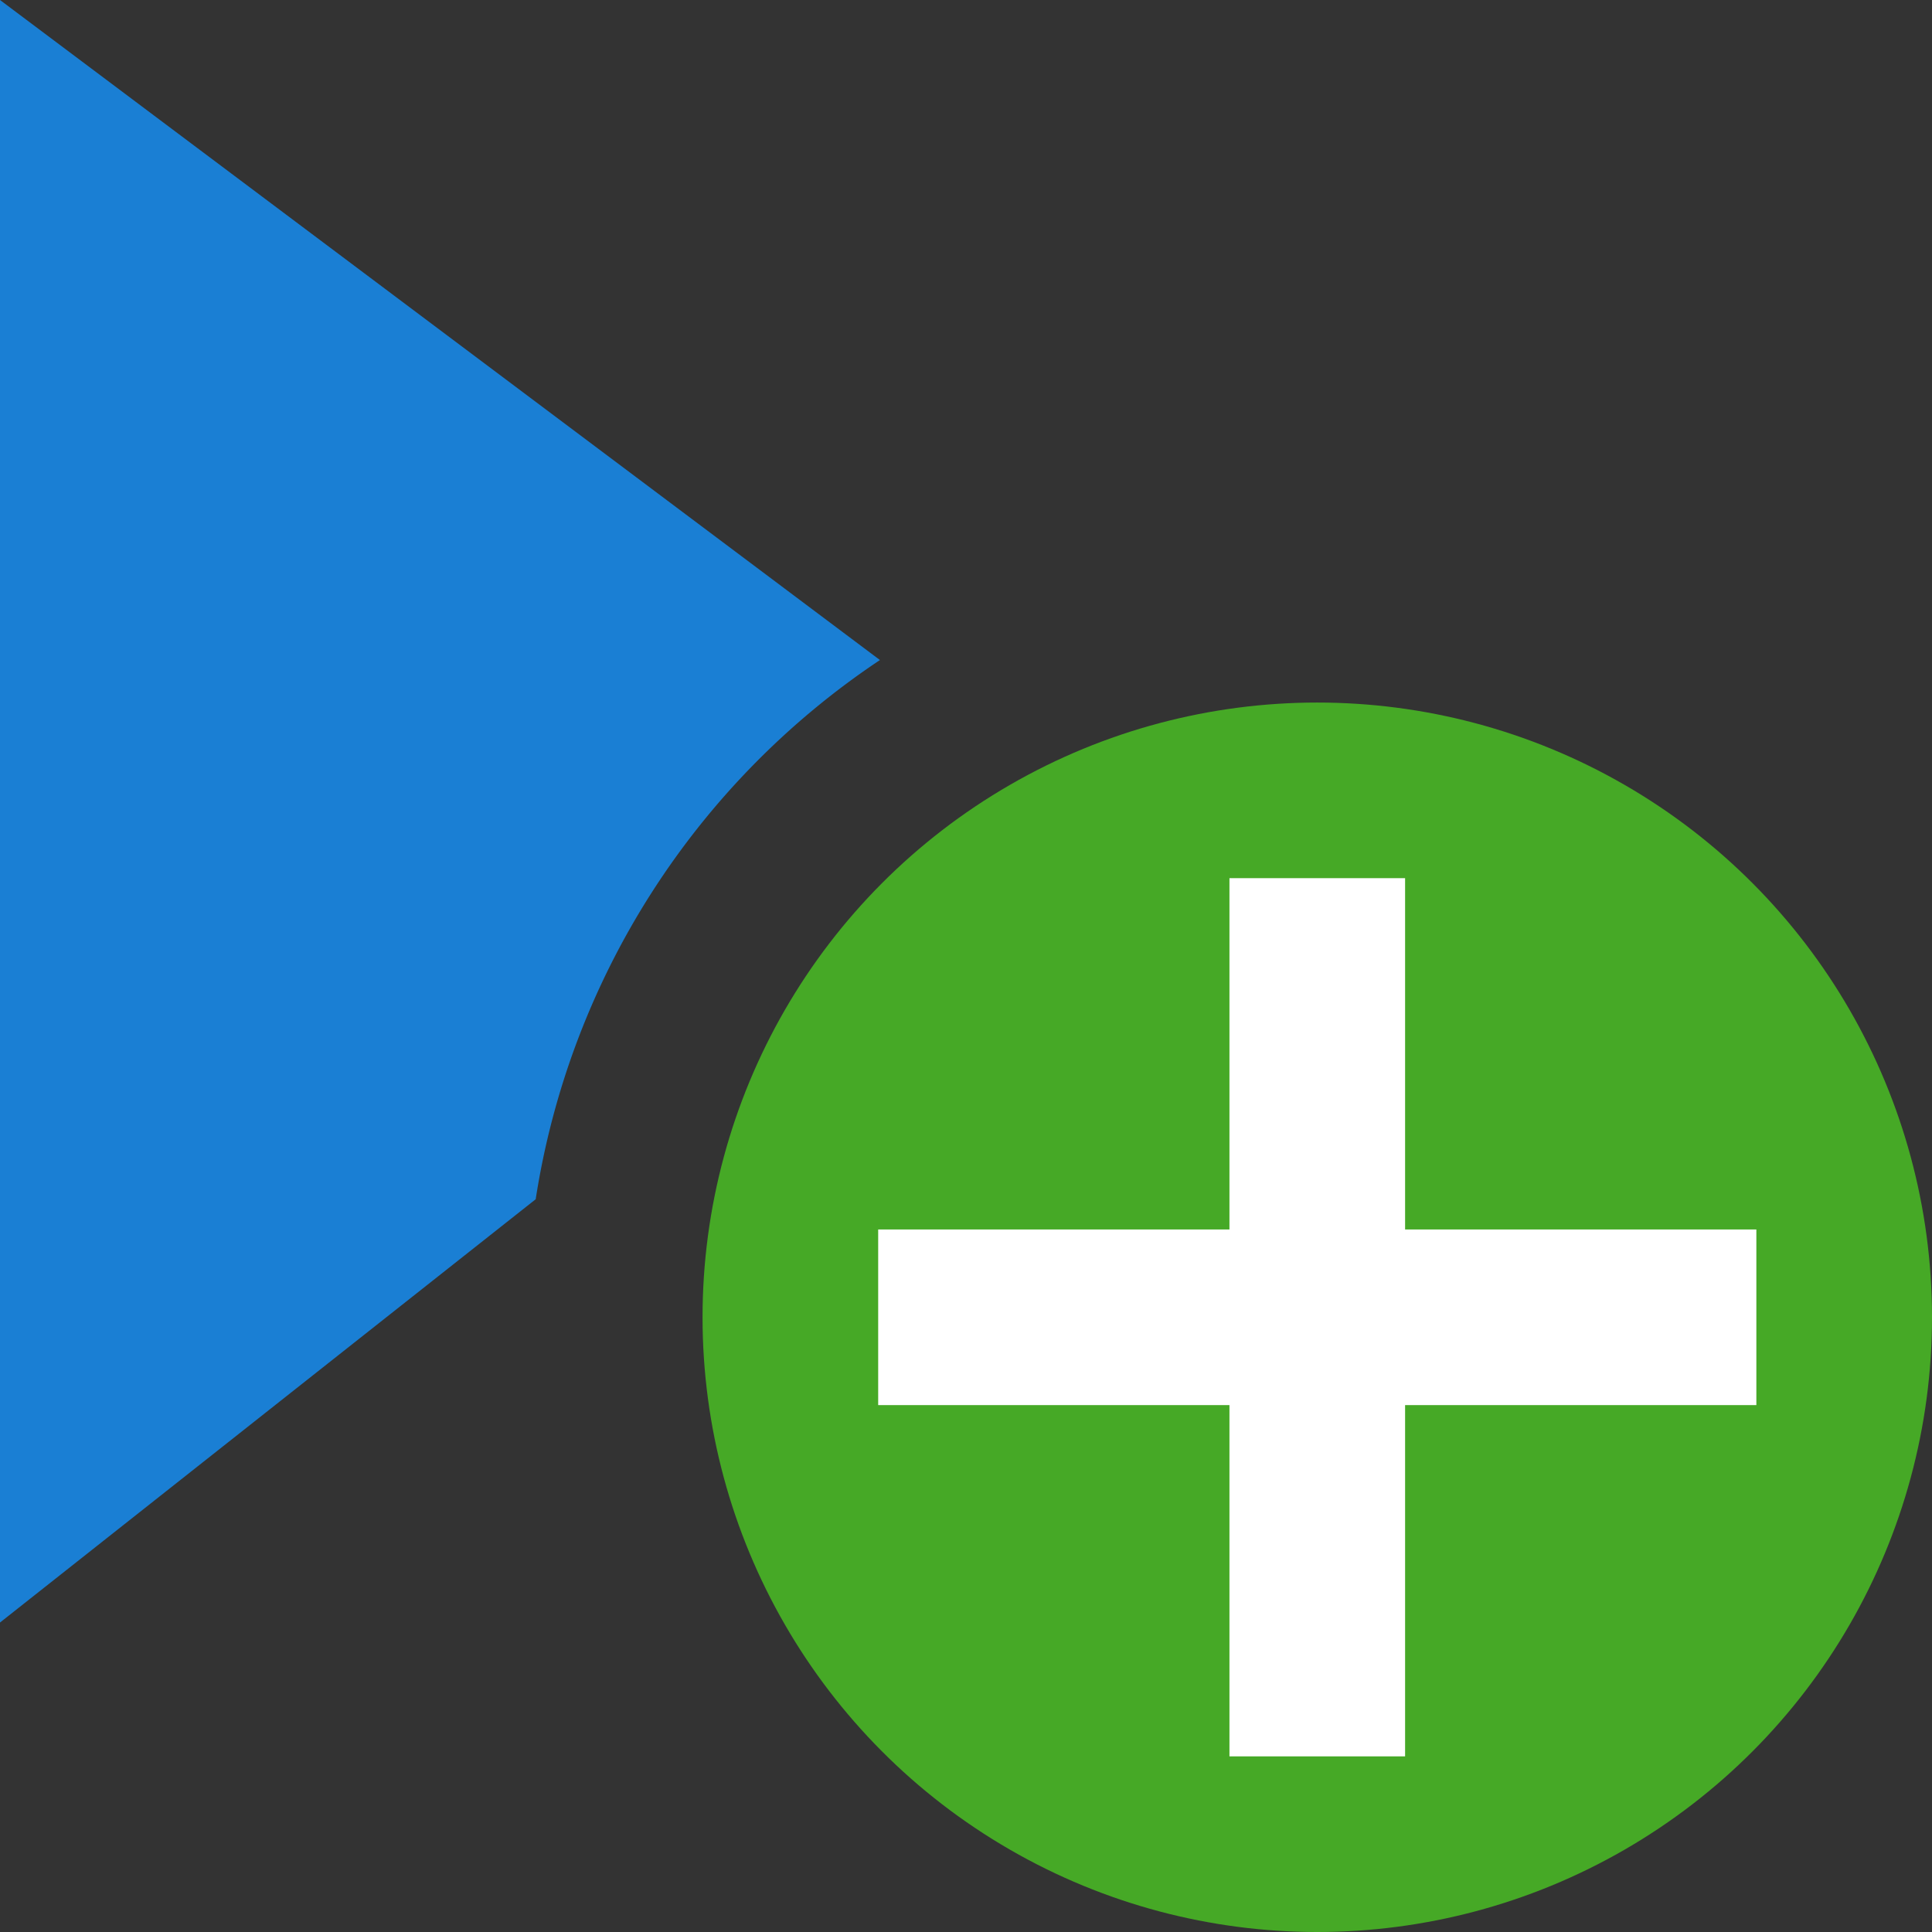 <svg viewBox="0 0 11 11" xmlns="http://www.w3.org/2000/svg"><rect x="0" y="0" width="11" height="11" fill="#333333" stroke="none"/><path style="fill:#1a7fd4;fill-opacity:1" d="M0 0v9.238l3.05-2.41a4.522 4.522 0 0 1 1.96-3.07L0 0z"/><circle style="opacity:1;fill:#46a926;fill-opacity:1;stroke:none;stroke-width:2.8;stroke-linejoin:round;stroke-miterlimit:4;stroke-dasharray:none;stroke-opacity:1" cx="7.5" cy="7.5" r="3.5"/><path d="M7 5v2H5v1h2v2h1V8h2V7H8V5z" style="fill:#fff"/></svg>